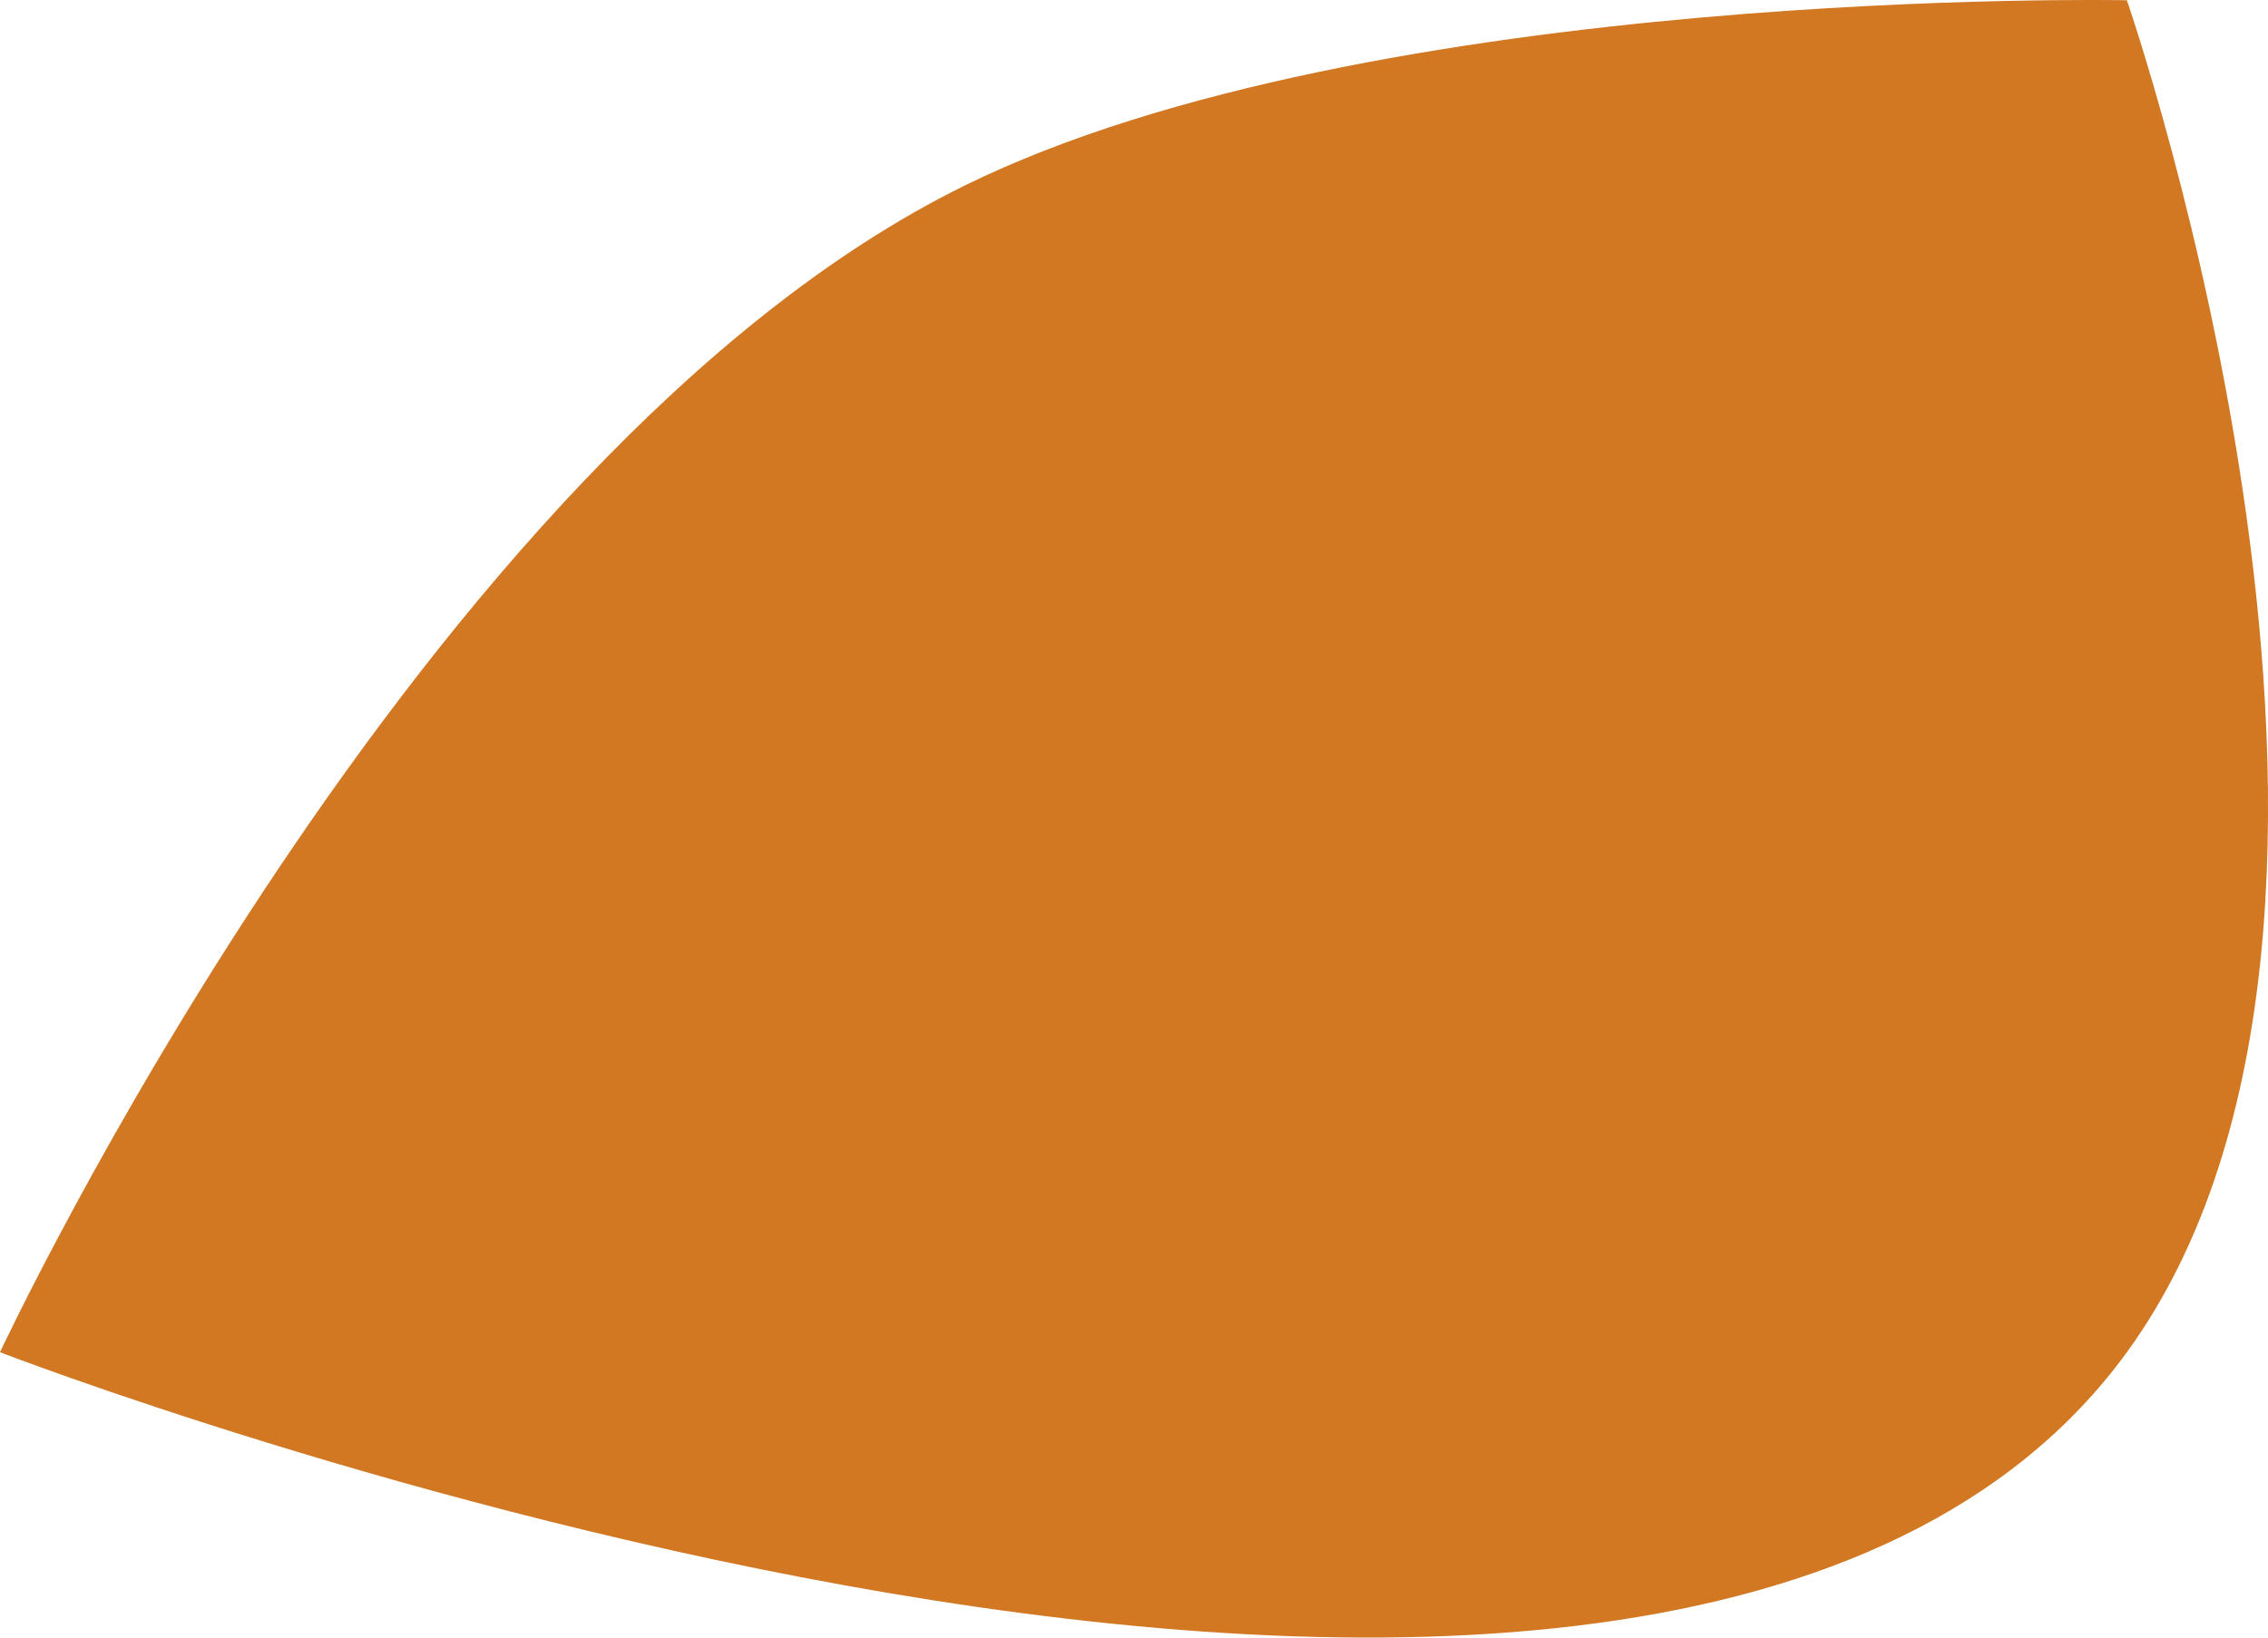 <svg width="36" height="26" viewBox="0 0 36 26" fill="none" xmlns="http://www.w3.org/2000/svg">
<g clip-path="url(#clip0_0_1)">

<path d="M15.304 2.95C21.773 -0.236 33.76 0.004 33.76 0.004C33.76 0.004 38.801 14.537 33.76 21.469C26.346 31.663 0 21.469 0 21.469C0 21.469 6.656 7.21 15.304 2.95Z" fill="#D27722"/>
</g>
<defs>
<clipPath id="clip0_0_1">
<rect width="390" height="13668" fill="white" transform="translate(-32 -1827)"/>
</clipPath>
</defs>
</svg>
